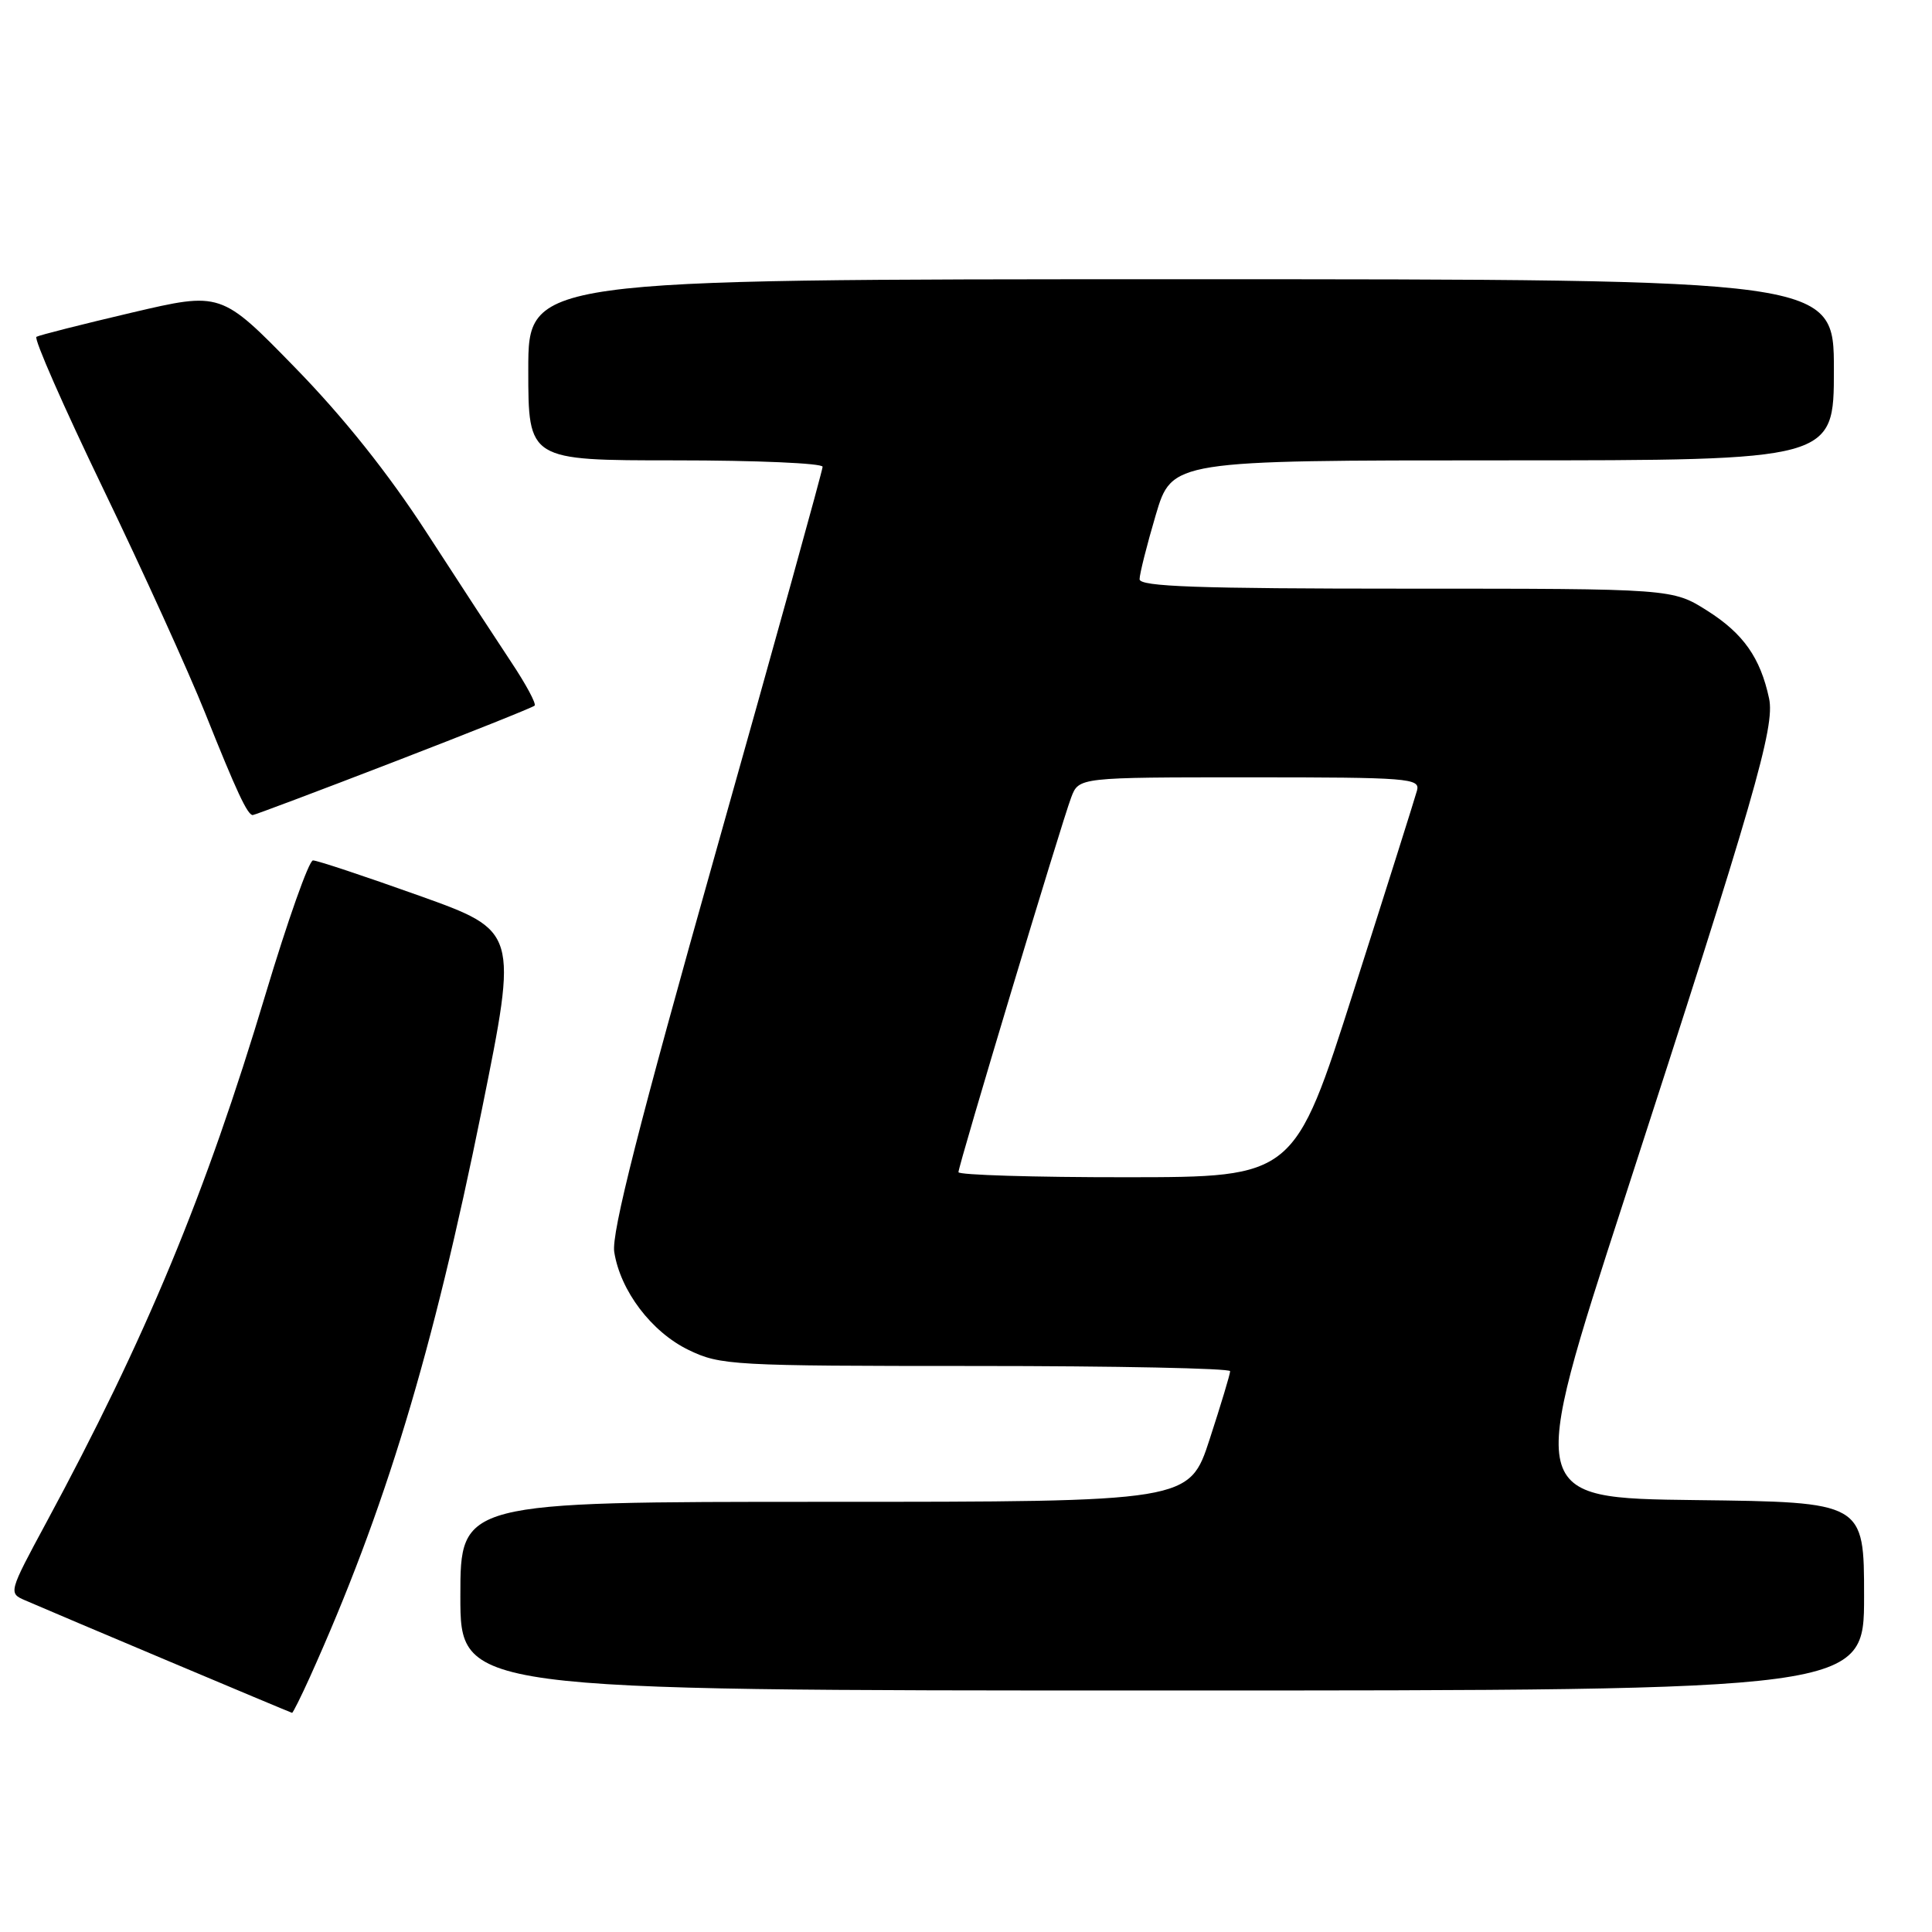 <?xml version="1.0" encoding="UTF-8" standalone="no"?>
<!DOCTYPE svg PUBLIC "-//W3C//DTD SVG 1.1//EN" "http://www.w3.org/Graphics/SVG/1.1/DTD/svg11.dtd" >
<svg xmlns="http://www.w3.org/2000/svg" xmlns:xlink="http://www.w3.org/1999/xlink" version="1.1" viewBox="0 0 256 256">
 <g >
 <path fill="currentColor"
d=" M 41.05 222.25 C 51.04 200.08 57.30 179.41 63.87 146.93 C 68.63 123.36 68.63 123.36 55.54 118.68 C 48.34 116.11 42.01 114.00 41.47 114.01 C 40.94 114.01 38.11 122.00 35.18 131.76 C 27.25 158.23 19.33 177.30 6.11 201.79 C 1.15 210.98 1.12 211.10 3.30 212.04 C 7.17 213.73 38.49 226.93 38.70 226.96 C 38.81 226.98 39.87 224.86 41.05 222.25 Z  M 247.00 211.52 C 247.00 199.04 247.00 199.04 224.69 198.77 C 202.38 198.50 202.38 198.50 215.20 159.00 C 232.49 105.72 235.22 96.28 234.41 92.54 C 233.26 87.16 231.00 83.95 226.25 80.94 C 221.61 78.00 221.61 78.00 186.30 78.00 C 158.73 78.00 151.00 77.73 151.00 76.75 C 151.00 76.06 151.96 72.24 153.14 68.25 C 155.29 61.00 155.29 61.00 199.15 61.00 C 243.00 61.00 243.00 61.00 243.00 49.00 C 243.00 37.00 243.00 37.00 156.50 37.00 C 70.00 37.00 70.00 37.00 70.00 49.00 C 70.00 61.00 70.00 61.00 89.50 61.00 C 100.22 61.00 109.00 61.38 109.00 61.85 C 109.00 62.32 102.67 85.16 94.93 112.60 C 84.62 149.15 81.00 163.41 81.39 165.89 C 82.20 171.05 86.33 176.50 91.25 178.88 C 95.45 180.91 97.03 181.00 129.32 181.00 C 147.84 181.00 163.00 181.31 163.00 181.69 C 163.00 182.07 161.78 186.12 160.29 190.69 C 157.59 199.00 157.59 199.00 109.29 199.00 C 61.00 199.00 61.00 199.00 61.00 211.50 C 61.00 224.00 61.00 224.00 154.00 224.00 C 247.00 224.00 247.00 224.00 247.00 211.52 Z  M 52.15 100.97 C 62.19 97.10 70.59 93.74 70.84 93.50 C 71.08 93.25 69.70 90.68 67.77 87.78 C 65.84 84.87 60.79 77.15 56.55 70.60 C 51.46 62.74 45.54 55.31 39.07 48.68 C 29.29 38.65 29.29 38.65 17.40 41.44 C 10.85 42.98 5.20 44.41 4.83 44.63 C 4.45 44.85 8.44 53.91 13.67 64.76 C 18.91 75.62 24.98 88.98 27.17 94.45 C 31.33 104.86 32.79 108.00 33.49 108.00 C 33.72 108.00 42.12 104.84 52.15 100.97 Z  M 127.00 155.32 C 127.00 154.42 140.64 109.08 141.94 105.66 C 142.95 103.00 142.95 103.00 165.59 103.00 C 186.67 103.00 188.20 103.12 187.76 104.75 C 187.50 105.71 183.74 117.63 179.39 131.24 C 171.50 155.98 171.50 155.98 149.25 155.99 C 137.01 156.00 127.00 155.69 127.00 155.32 Z "/>
</g>
</svg>